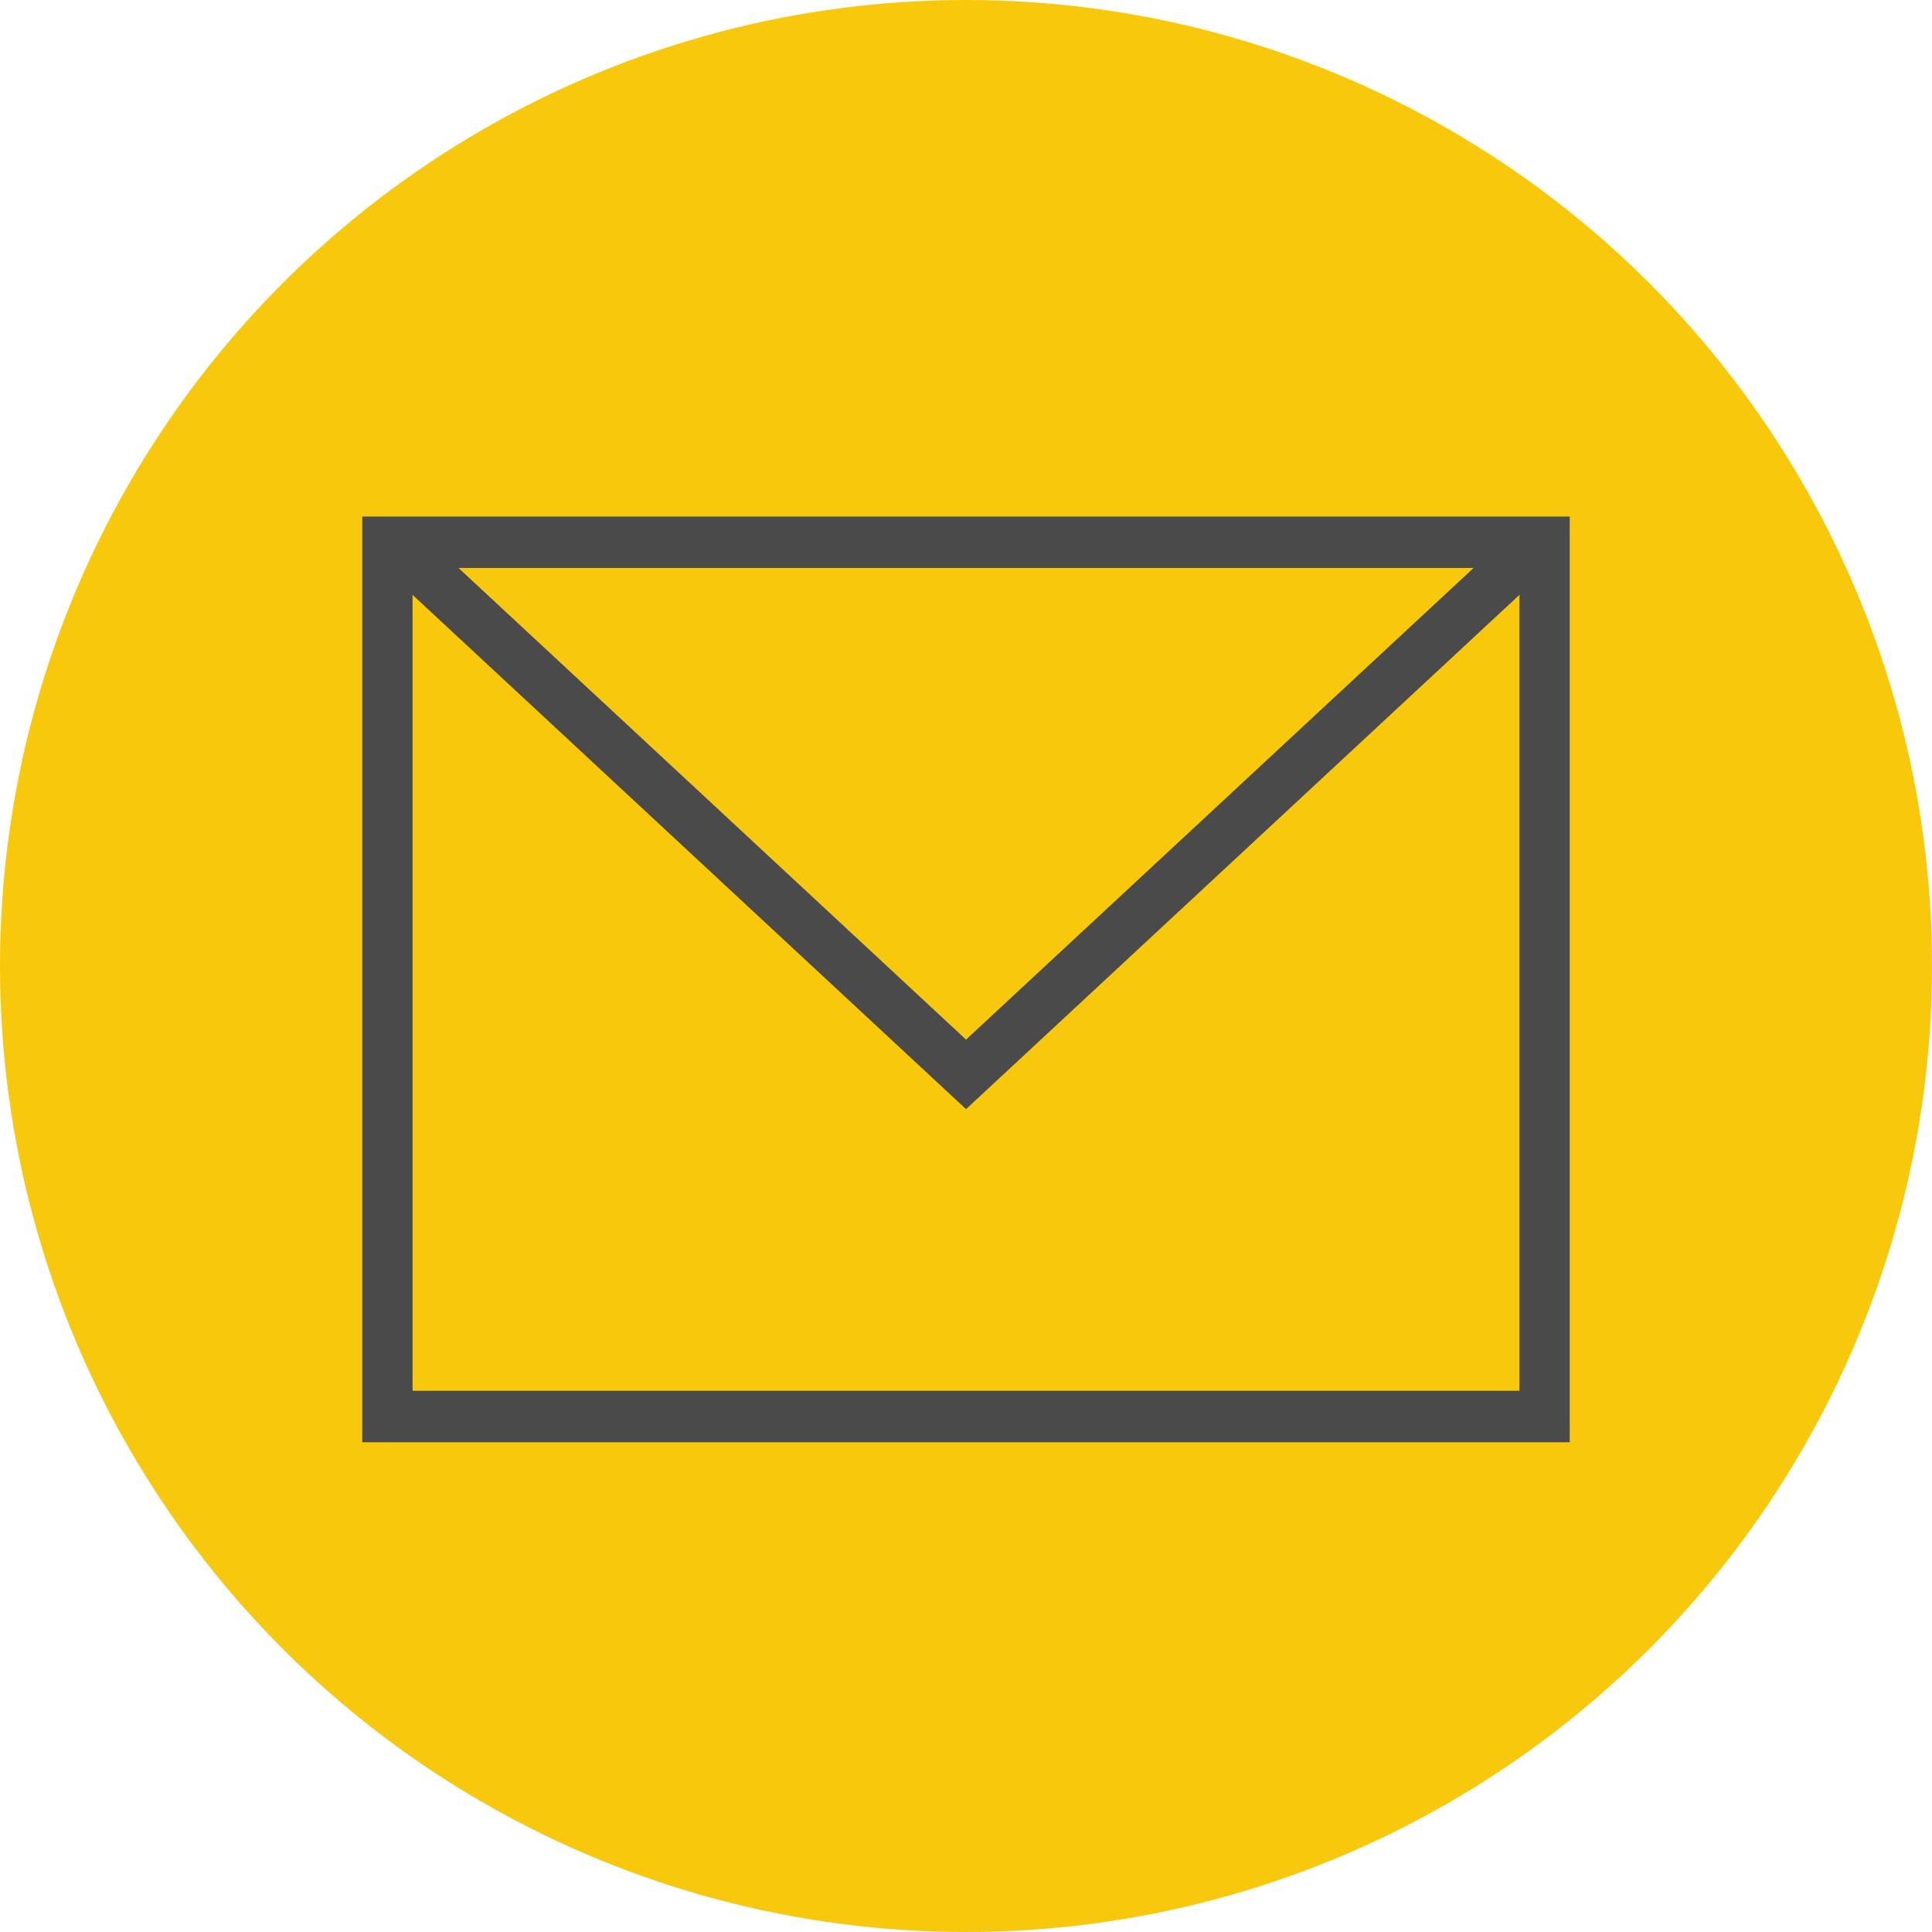 <svg width="80" height="80" viewBox="0 0 80 80" fill="none" xmlns="http://www.w3.org/2000/svg">
<circle cx="40" cy="40" r="40" fill="#f8c80d"/>
<path fill-rule="evenodd" clip-rule="evenodd" d="M65 59.72H15V21.389H65V59.72ZM17.083 24.632V57.59H62.917V24.632L40.002 45.927L17.083 24.632ZM61.019 23.518H18.985L40.002 43.048L61.019 23.518Z" fill="#4A4A4A"/>
</svg>
